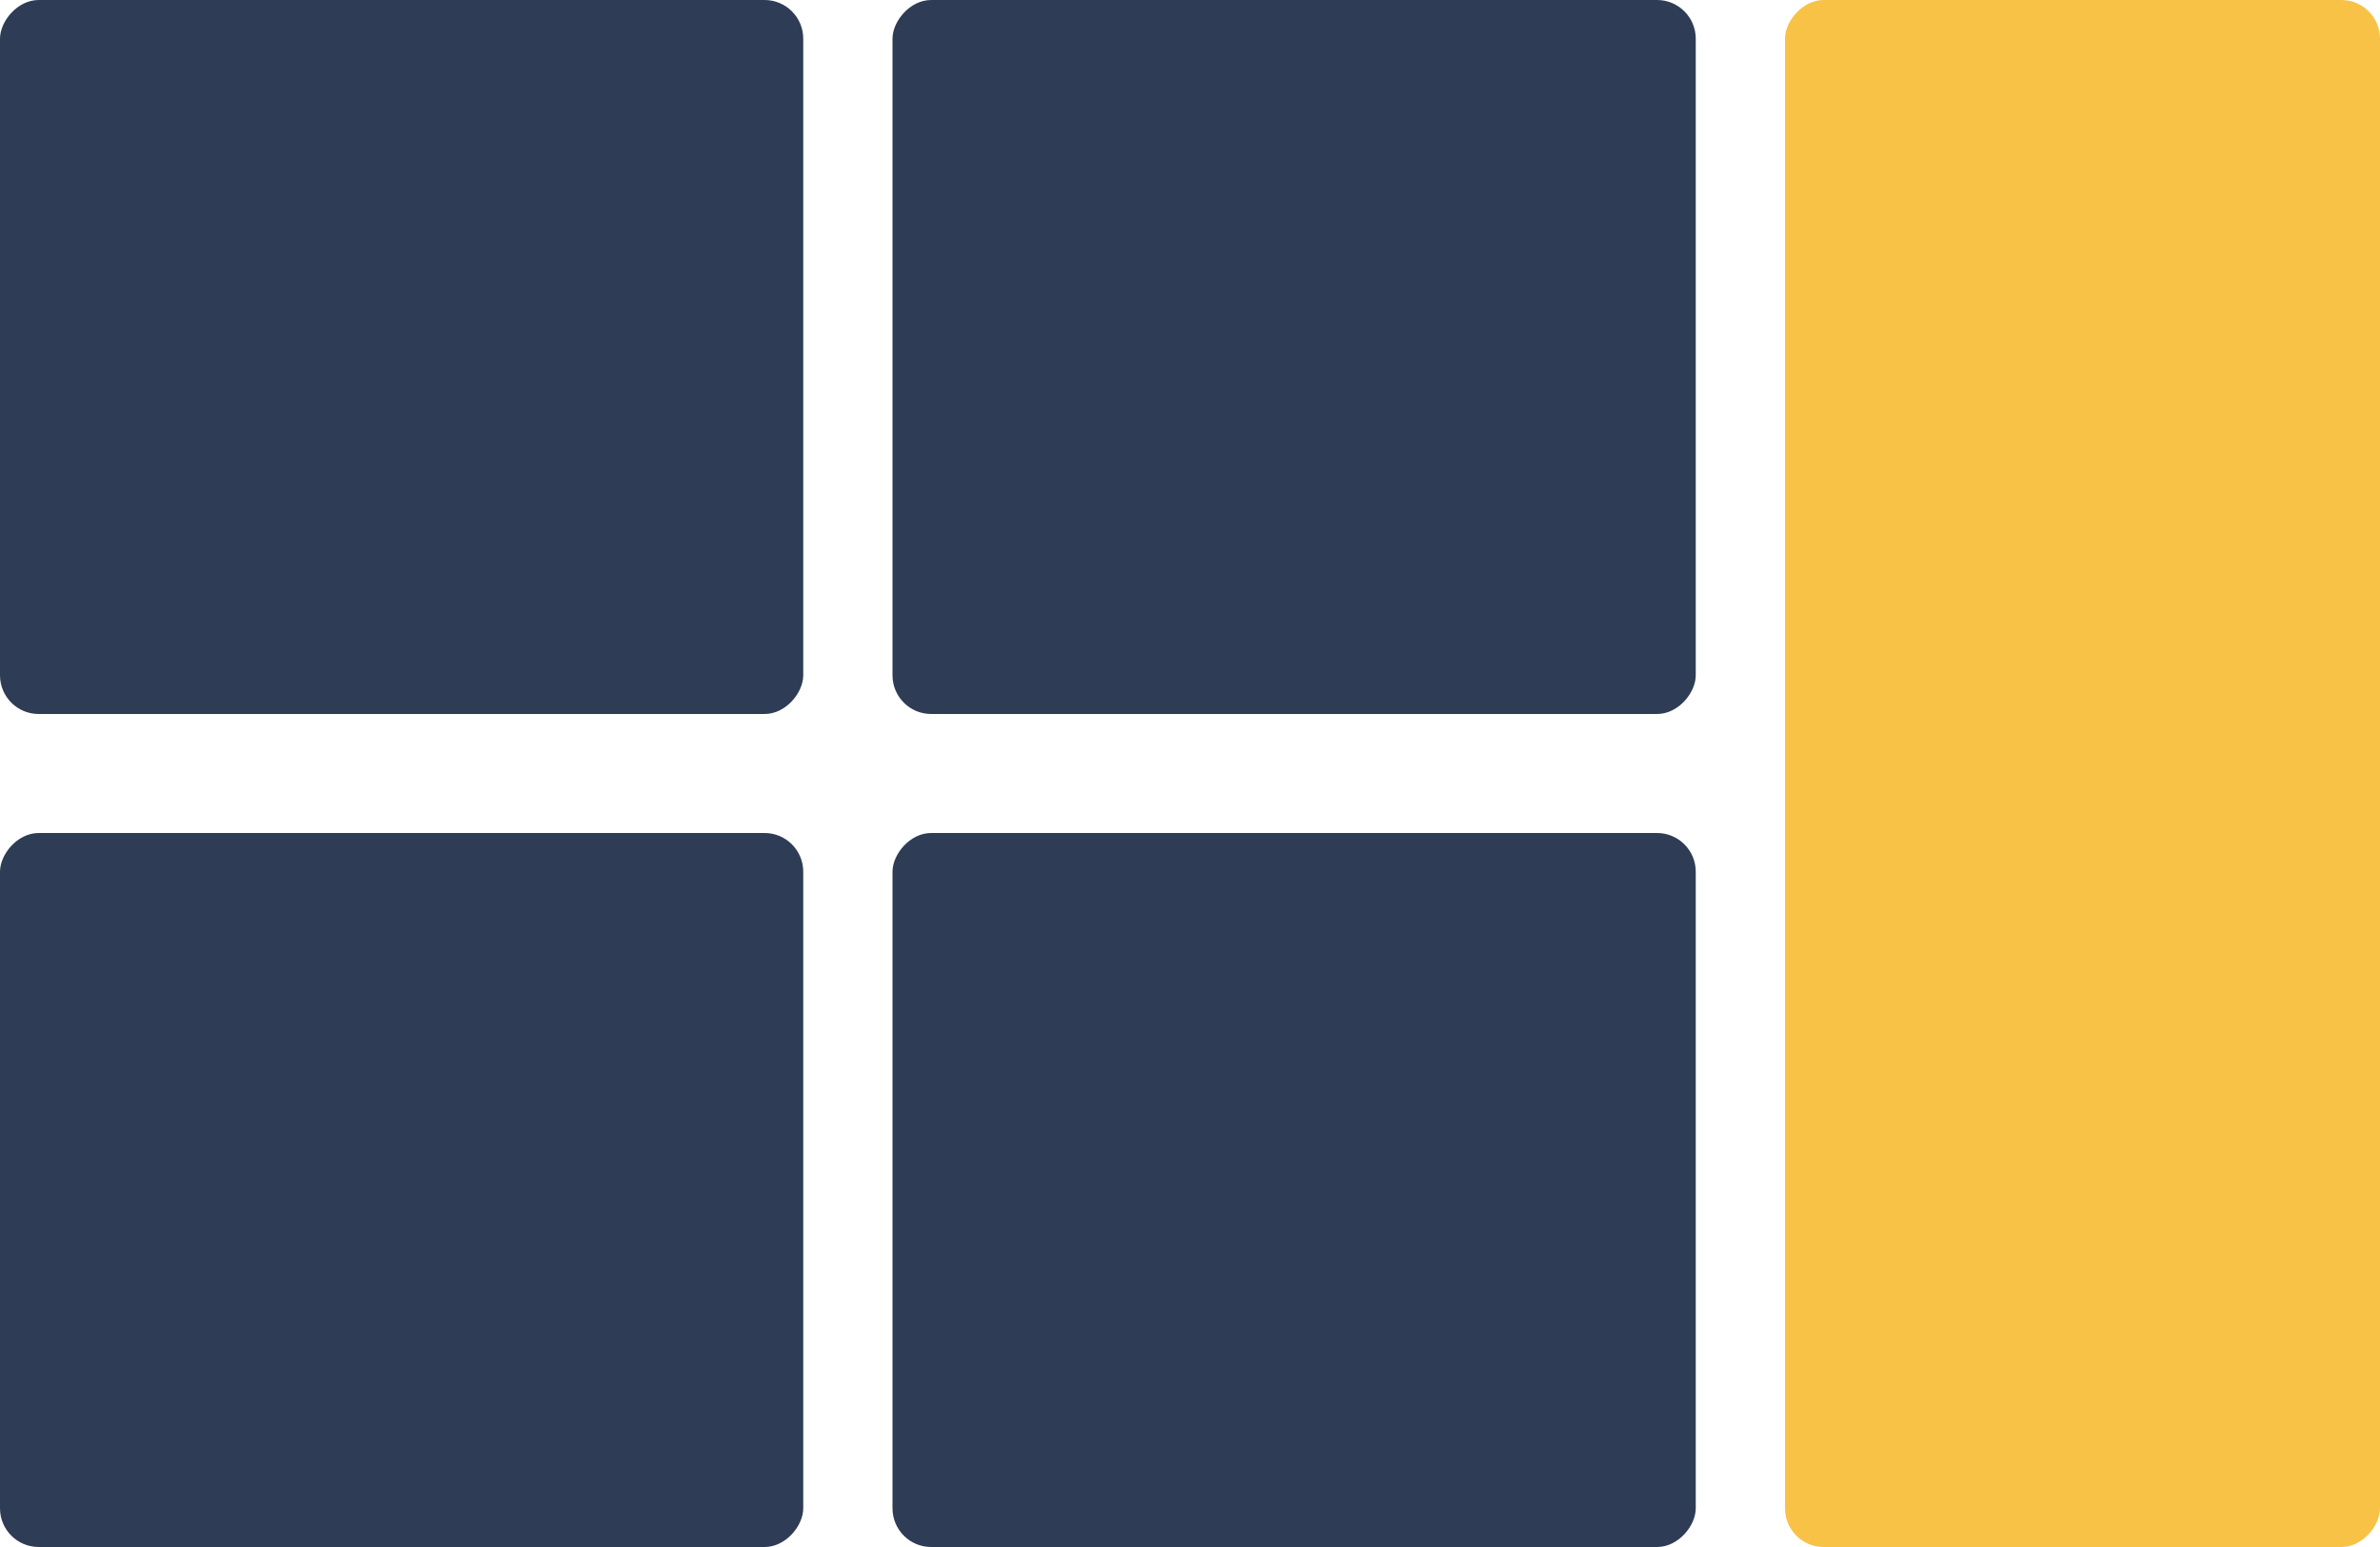 <?xml version="1.0" encoding="UTF-8"?>
<svg width="80px" height="52px" viewBox="0 0 80 52" version="1.1" xmlns="http://www.w3.org/2000/svg" xmlns:xlink="http://www.w3.org/1999/xlink">
    <!-- Generator: Sketch 55.2 (78181) - https://sketchapp.com -->
    <title>Illustration/Layout 2</title>
    <desc>Created with Sketch.</desc>
    <g id="Page-1" stroke="none" stroke-width="1" fill="none" fill-rule="evenodd">
        <g id="21_Site_Create-dashboard-1" transform="translate(-301, -343)">
            <g id="Group-47" transform="translate(30, 209)">
                <g id="Illustration/Layout-2" transform="translate(311, 160) scale(-1, 1) translate(-311, -160) translate(271, 134)">
                    <rect id="Rectangle" fill="#F8C246" x="0" y="0" width="20" height="52" rx="1.3"></rect>
                    <rect id="Rectangle" fill="#2E3D55" x="23" y="0" width="27" height="24" rx="1.3"></rect>
                    <rect id="Rectangle-Copy" fill="#2E3D55" x="23" y="28" width="27" height="24" rx="1.3"></rect>
                    <g id="Group-4" transform="translate(53, 0)" fill="#2E3D55">
                        <rect id="Rectangle-Copy-3" x="0" y="0" width="27" height="24" rx="1.3"></rect>
                        <rect id="Rectangle-Copy-2" x="0" y="28" width="27" height="24" rx="1.3"></rect>
                    </g>
                </g>
            </g>
        </g>
    </g>
</svg>